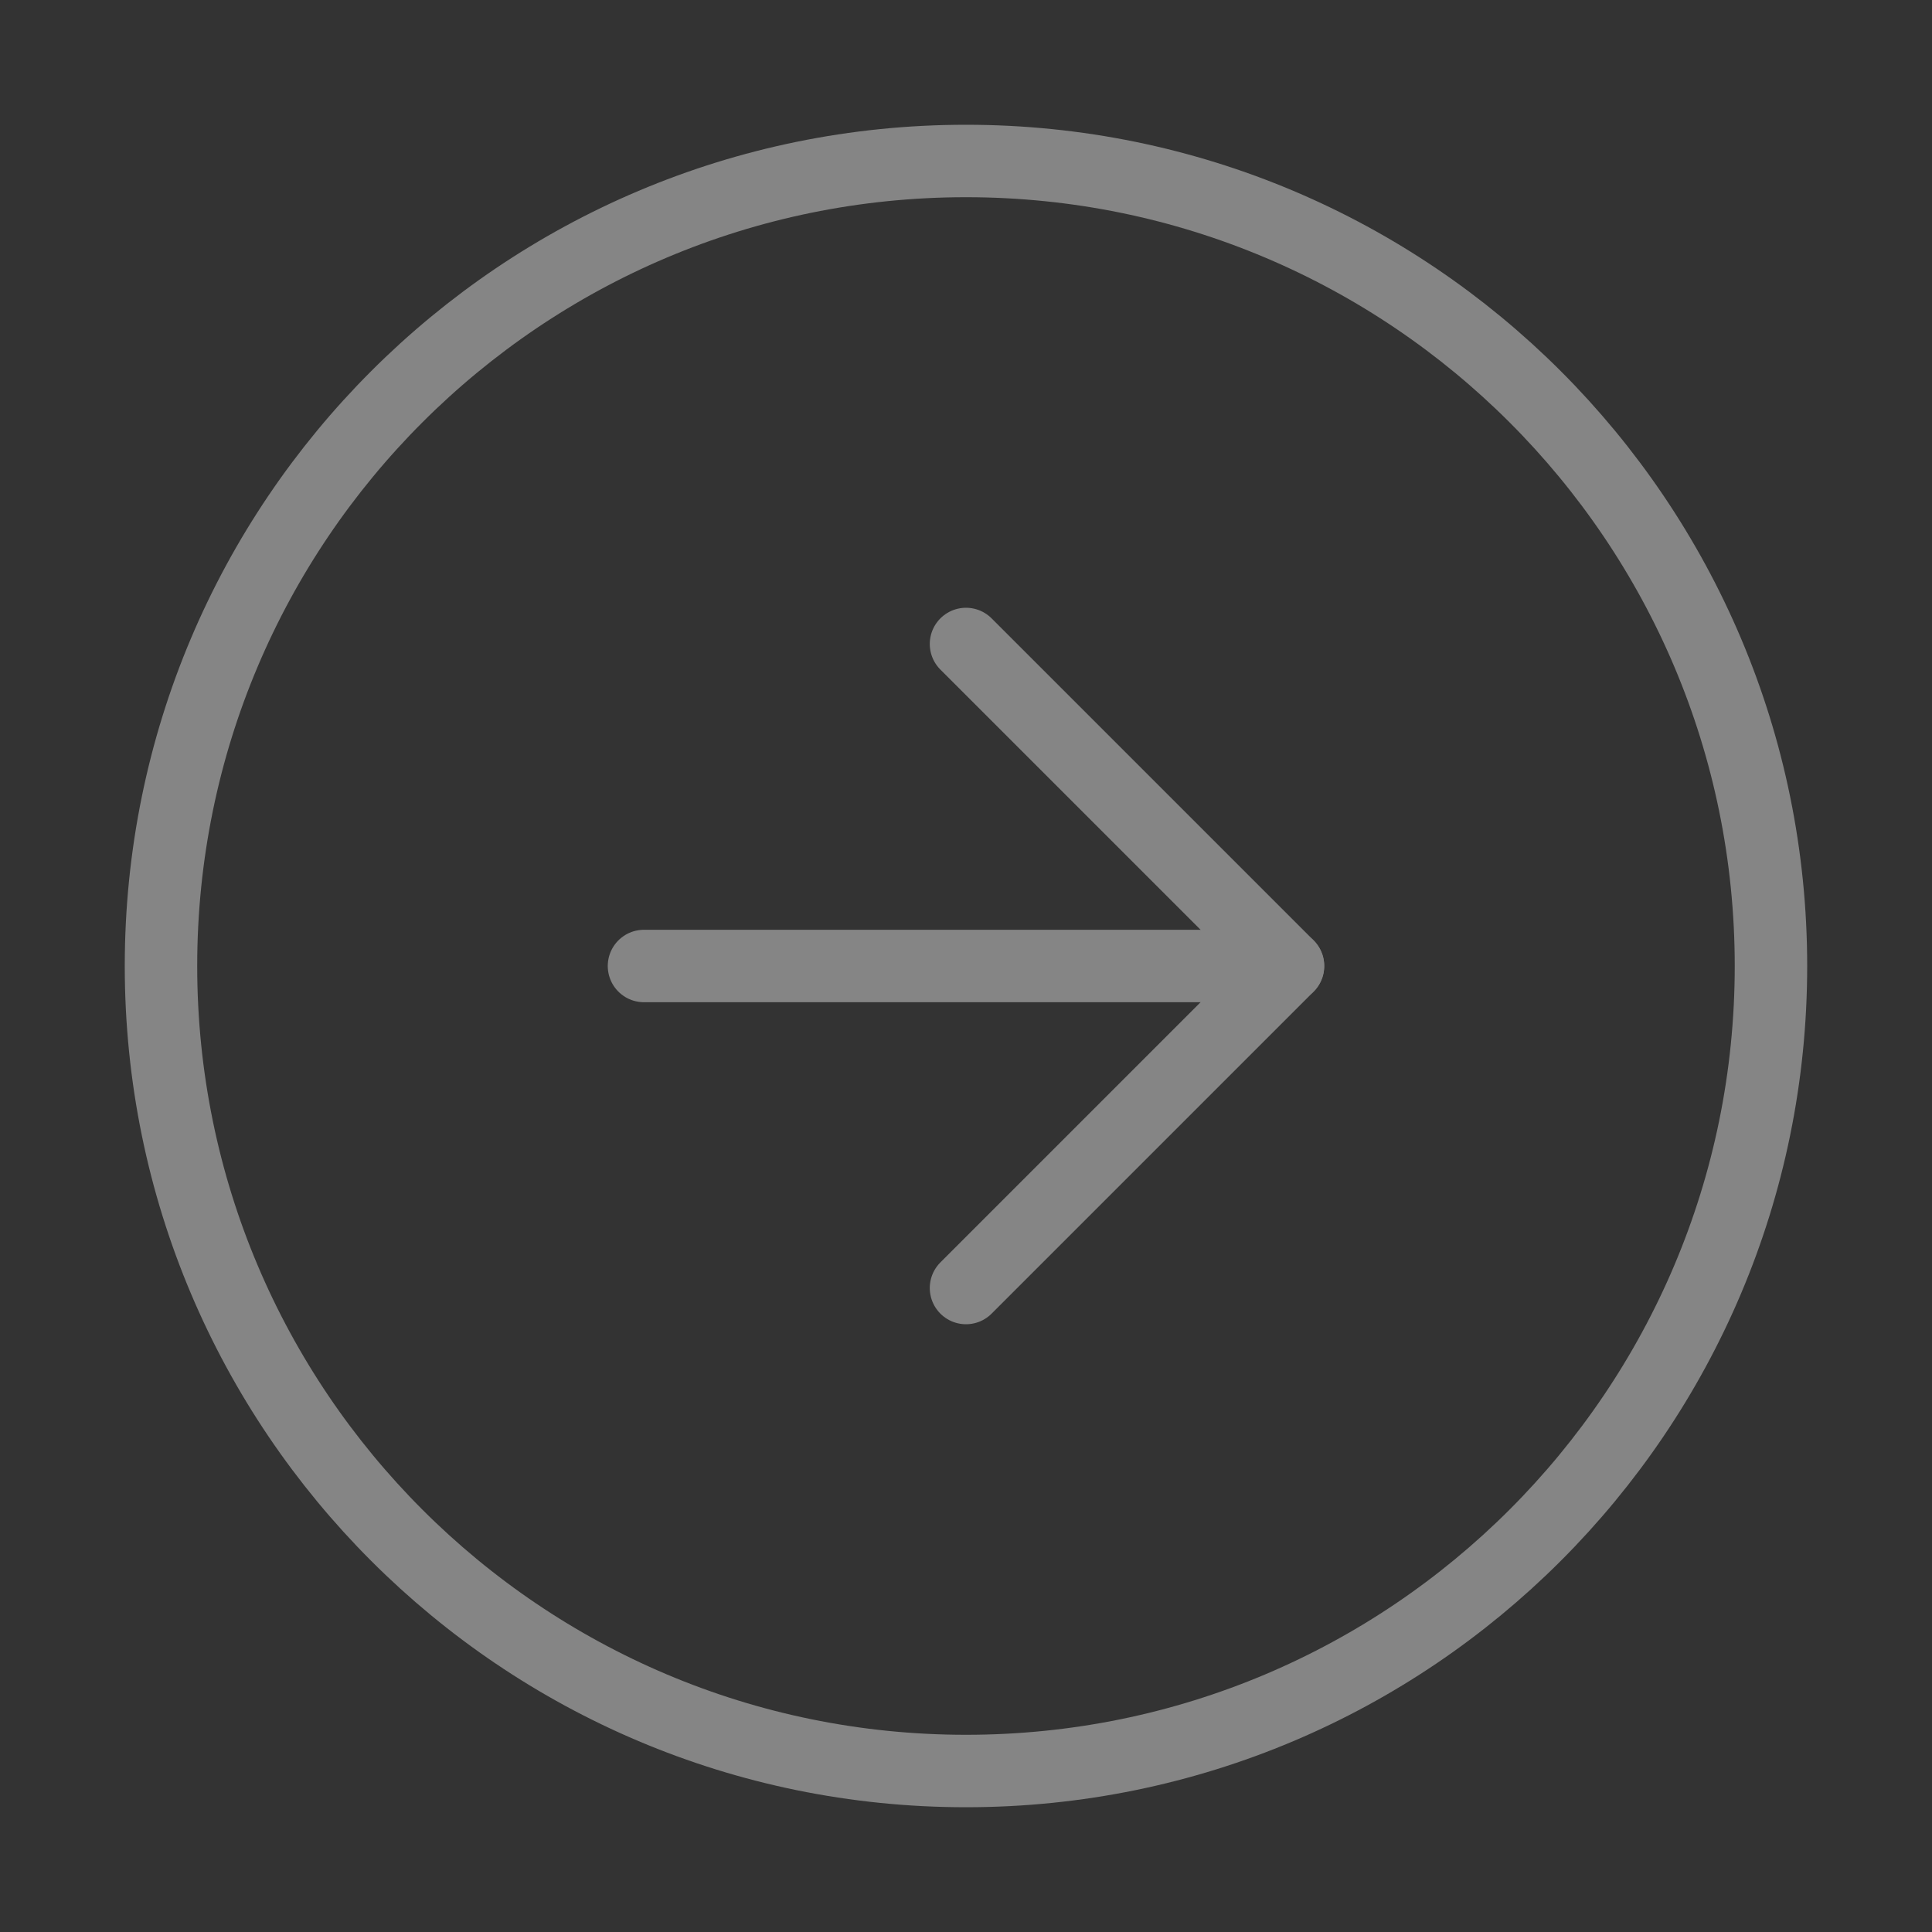 <svg width="40" height="40" viewBox="0 0 40 40" fill="none" xmlns="http://www.w3.org/2000/svg">
<rect x="0" y="0" width="40" height="40" fill="#333333" stroke="none"/>
<g opacity="0.4">
<path d="M20 36.667C29.204 36.667 36.666 29.205 36.666 20C36.666 10.795 29.204 3.333 20 3.333C10.795 3.333 3.333 10.795 3.333 20C3.333 29.205 10.795 36.667 20 36.667Z" stroke="white" stroke-width="1.5" stroke-linecap="round" stroke-linejoin="round"/>
<path d="M20 26.667L26.667 20L20 13.333" stroke="white" stroke-width="1.5" stroke-linecap="round" stroke-linejoin="round"/>
<path d="M13.333 20H26.666" stroke="white" stroke-width="1.5" stroke-linecap="round" stroke-linejoin="round"/>
</g>
</svg>
